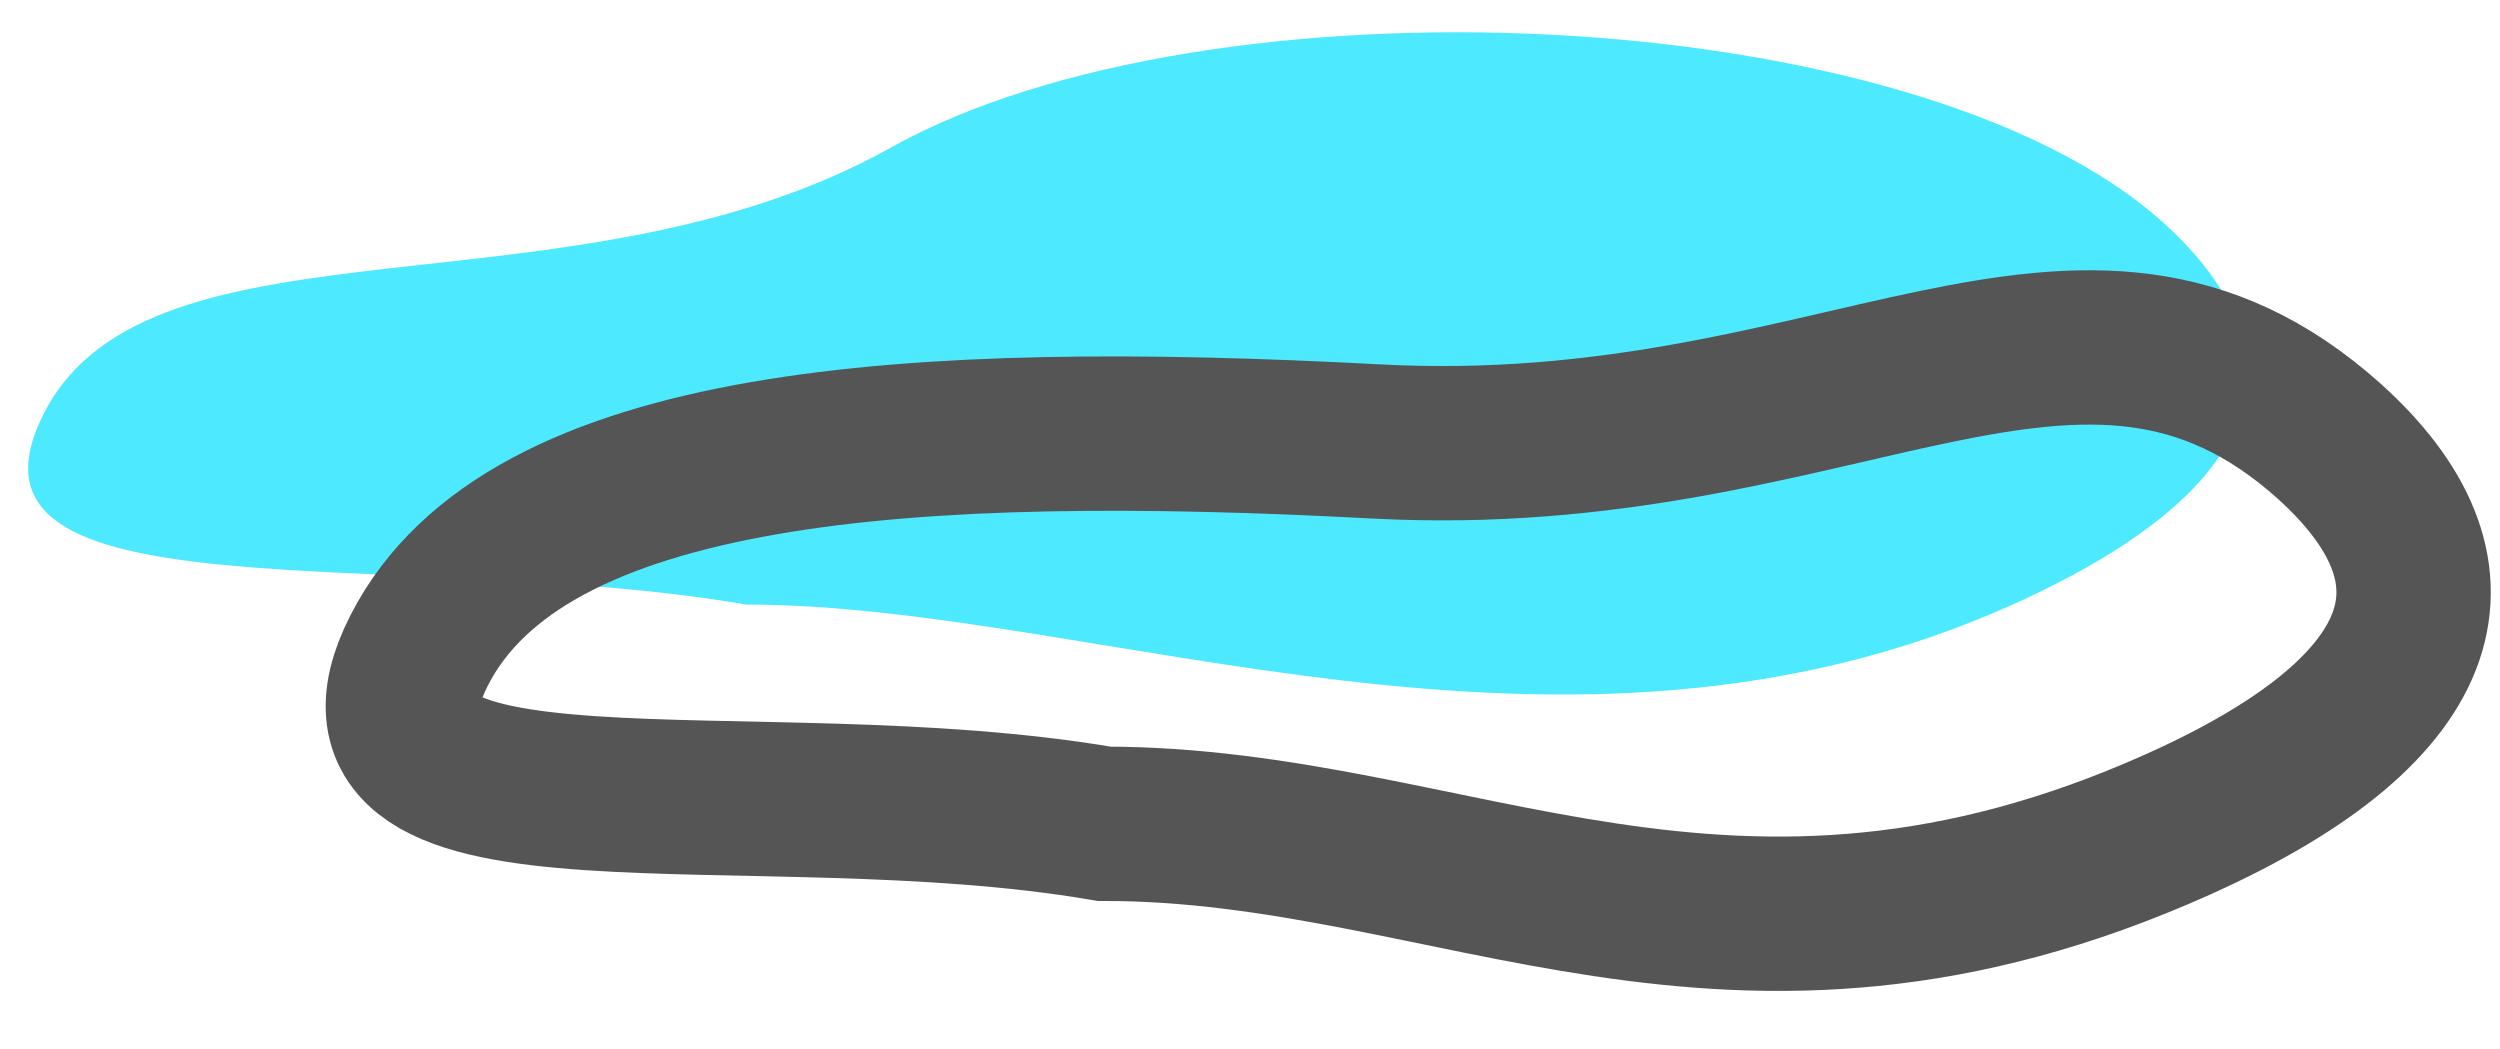 <svg width="81" height="34" viewBox="0 0 81 34" fill="none" xmlns="http://www.w3.org/2000/svg">
<path d="M65.21 19.588C73.75 15.743 74.65 11.332 70.077 7.2C62 -0.039 39.12 -0.953 28.86 4.783C18.6 10.518 4.883 6.618 1.426 13.386C-2.044 20.179 12.801 17.639 24.176 19.588C35.551 19.588 50.628 26.146 65.21 19.588Z" fill="#4DEAFF"/>
<path d="M70.609 26.691C79.149 22.846 80.049 18.435 75.476 14.303C67.399 7.064 59.64 15.106 44.585 14.303C29.529 13.5 17.039 14.303 13.582 21.071C10.112 27.864 24.4 24.742 35.775 26.691C47.15 26.691 56.027 33.249 70.609 26.691Z" stroke="#555555" stroke-width="5.001" stroke-miterlimit="10"/>
</svg>
